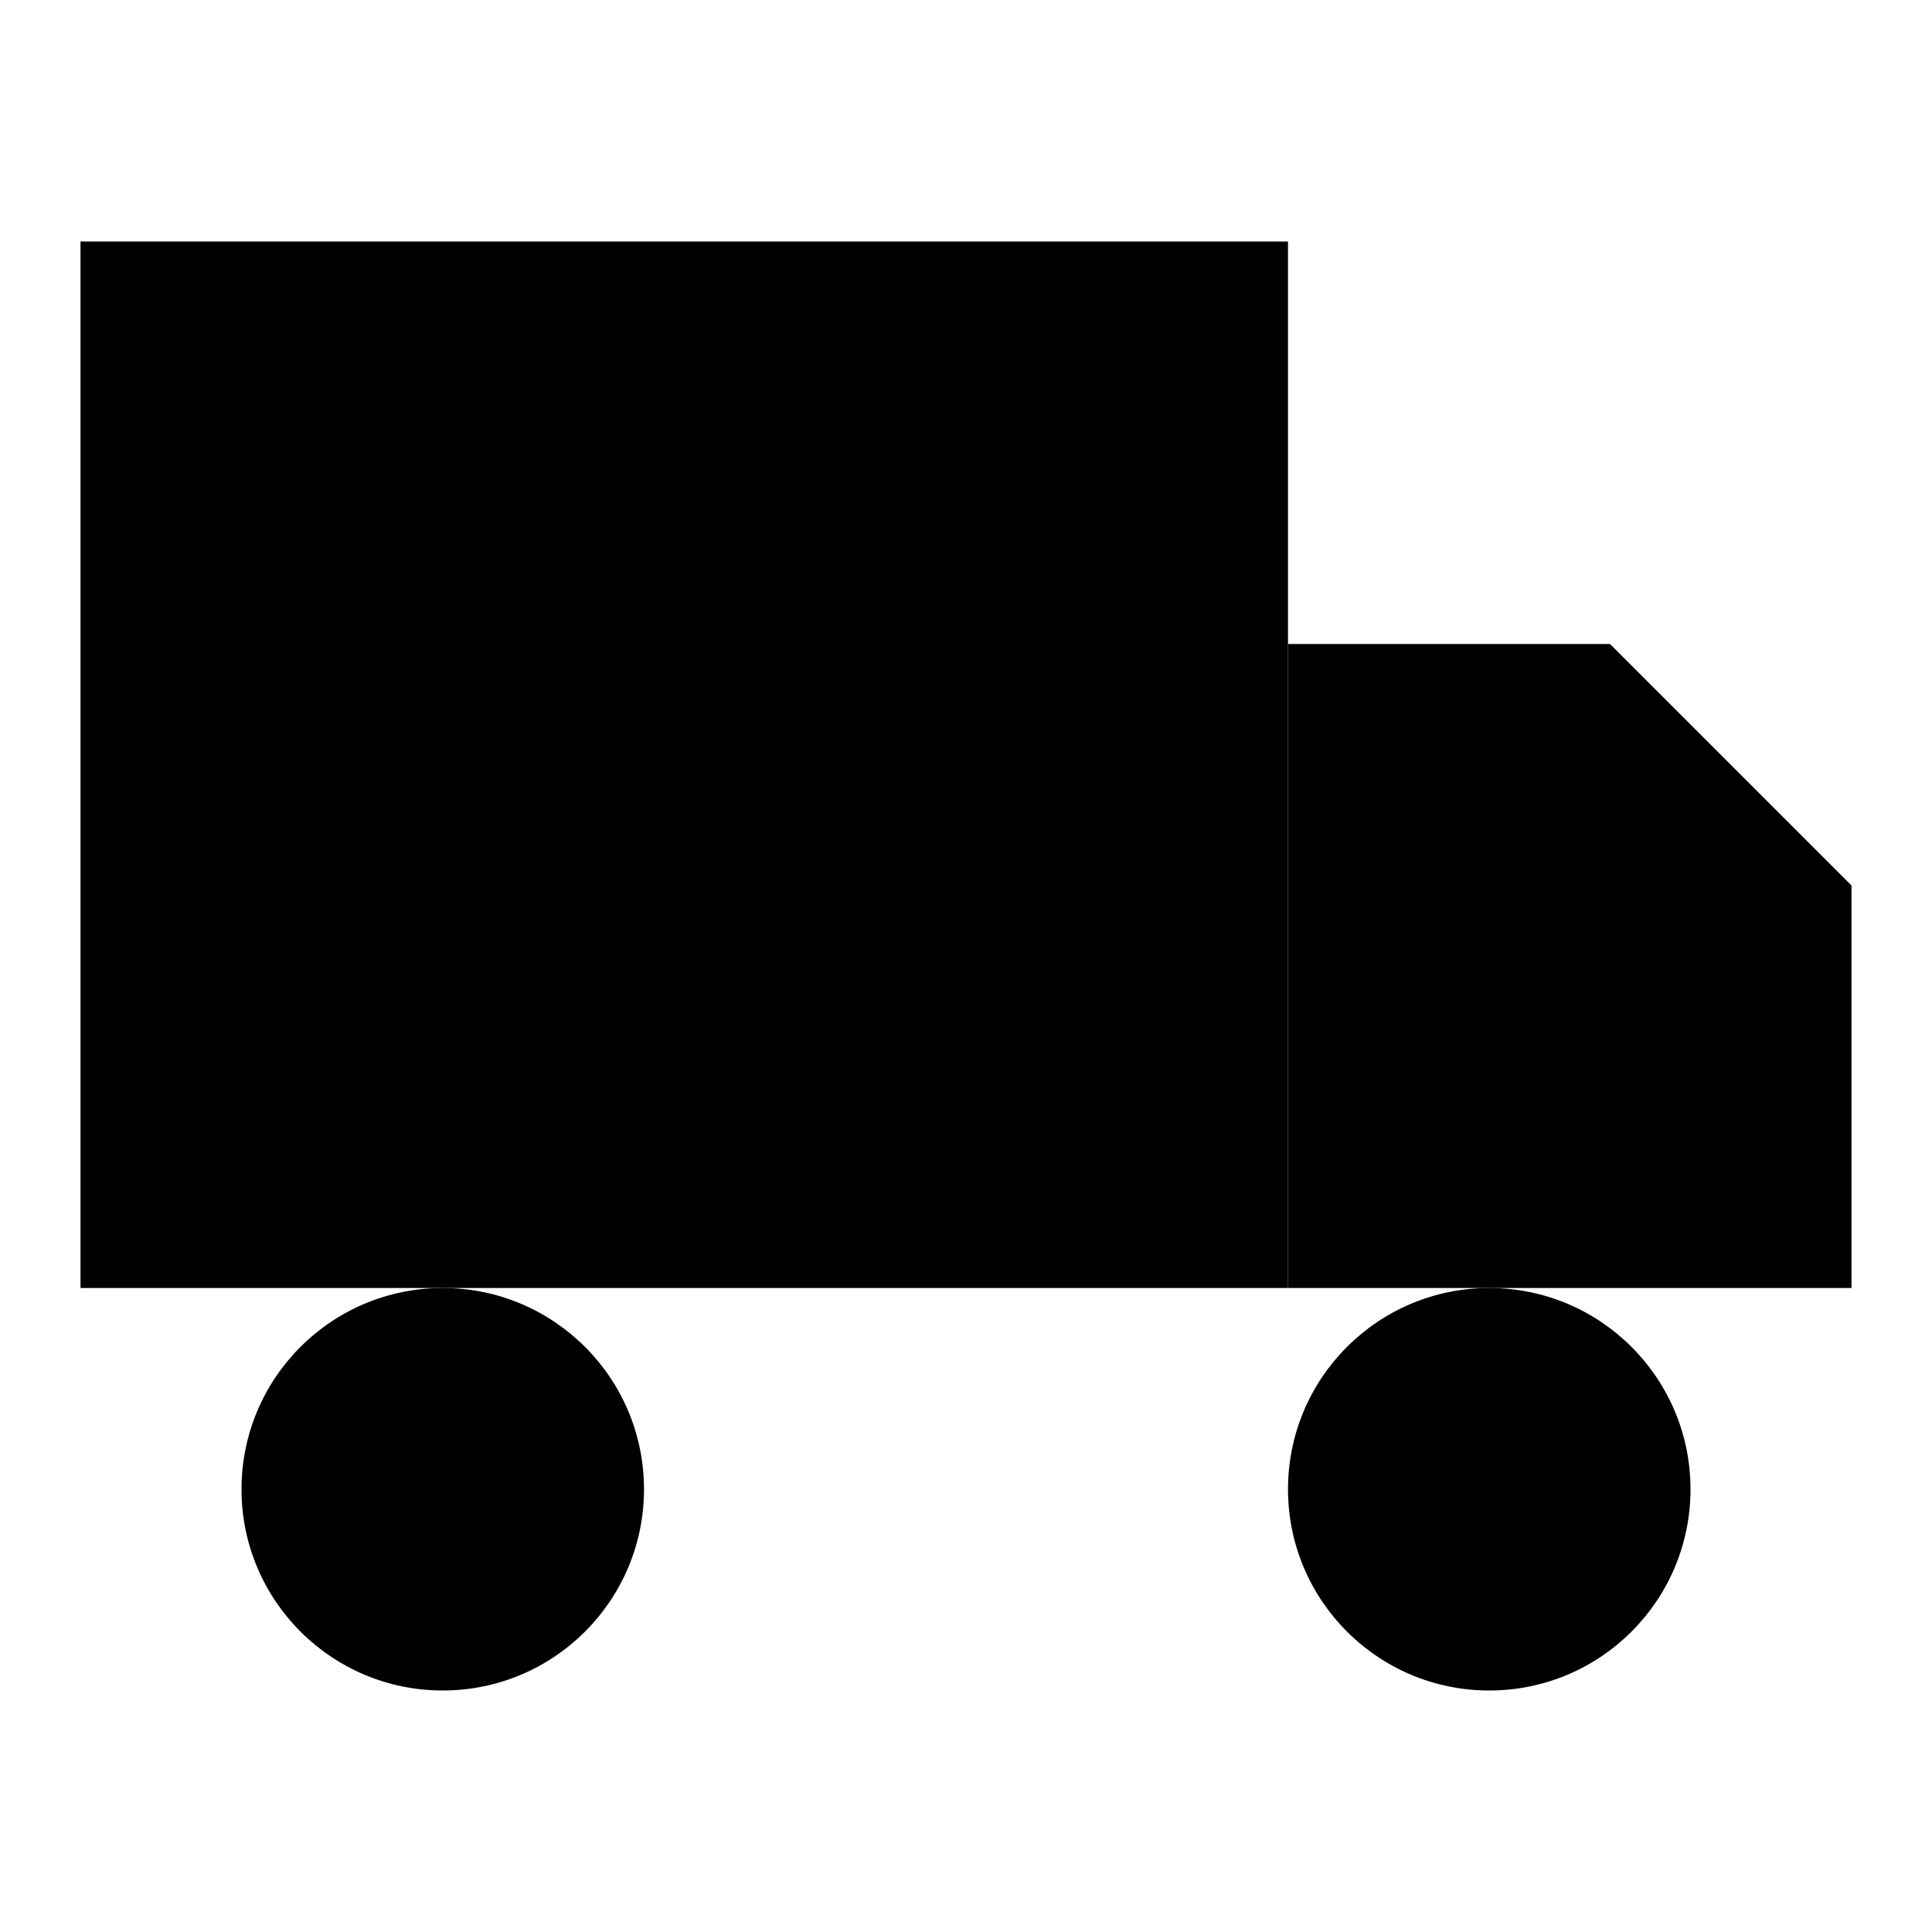 <svg viewBox="0 0 24 24" xmlns="http://www.w3.org/2000/svg">
    <path d="M16 3H1V16H16V3Z" stroke-width="2" stroke-linecap="round" stroke-linejoin="round"/>
    <path d="M16 8H20L23 11V16H16V8Z" stroke-width="2" stroke-linecap="round" stroke-linejoin="round"/>
    <path d="M5.5 21C6.881 21 8 19.881 8 18.5C8 17.119 6.881 16 5.5 16C4.119 16 3 17.119 3 18.5C3 19.881 4.119 21 5.5 21Z" stroke-width="2" stroke-linecap="round" stroke-linejoin="round"/>
    <path d="M18.5 21C19.881 21 21 19.881 21 18.5C21 17.119 19.881 16 18.5 16C17.119 16 16 17.119 16 18.5C16 19.881 17.119 21 18.5 21Z" stroke-width="2" stroke-linecap="round" stroke-linejoin="round"/>
</svg>
